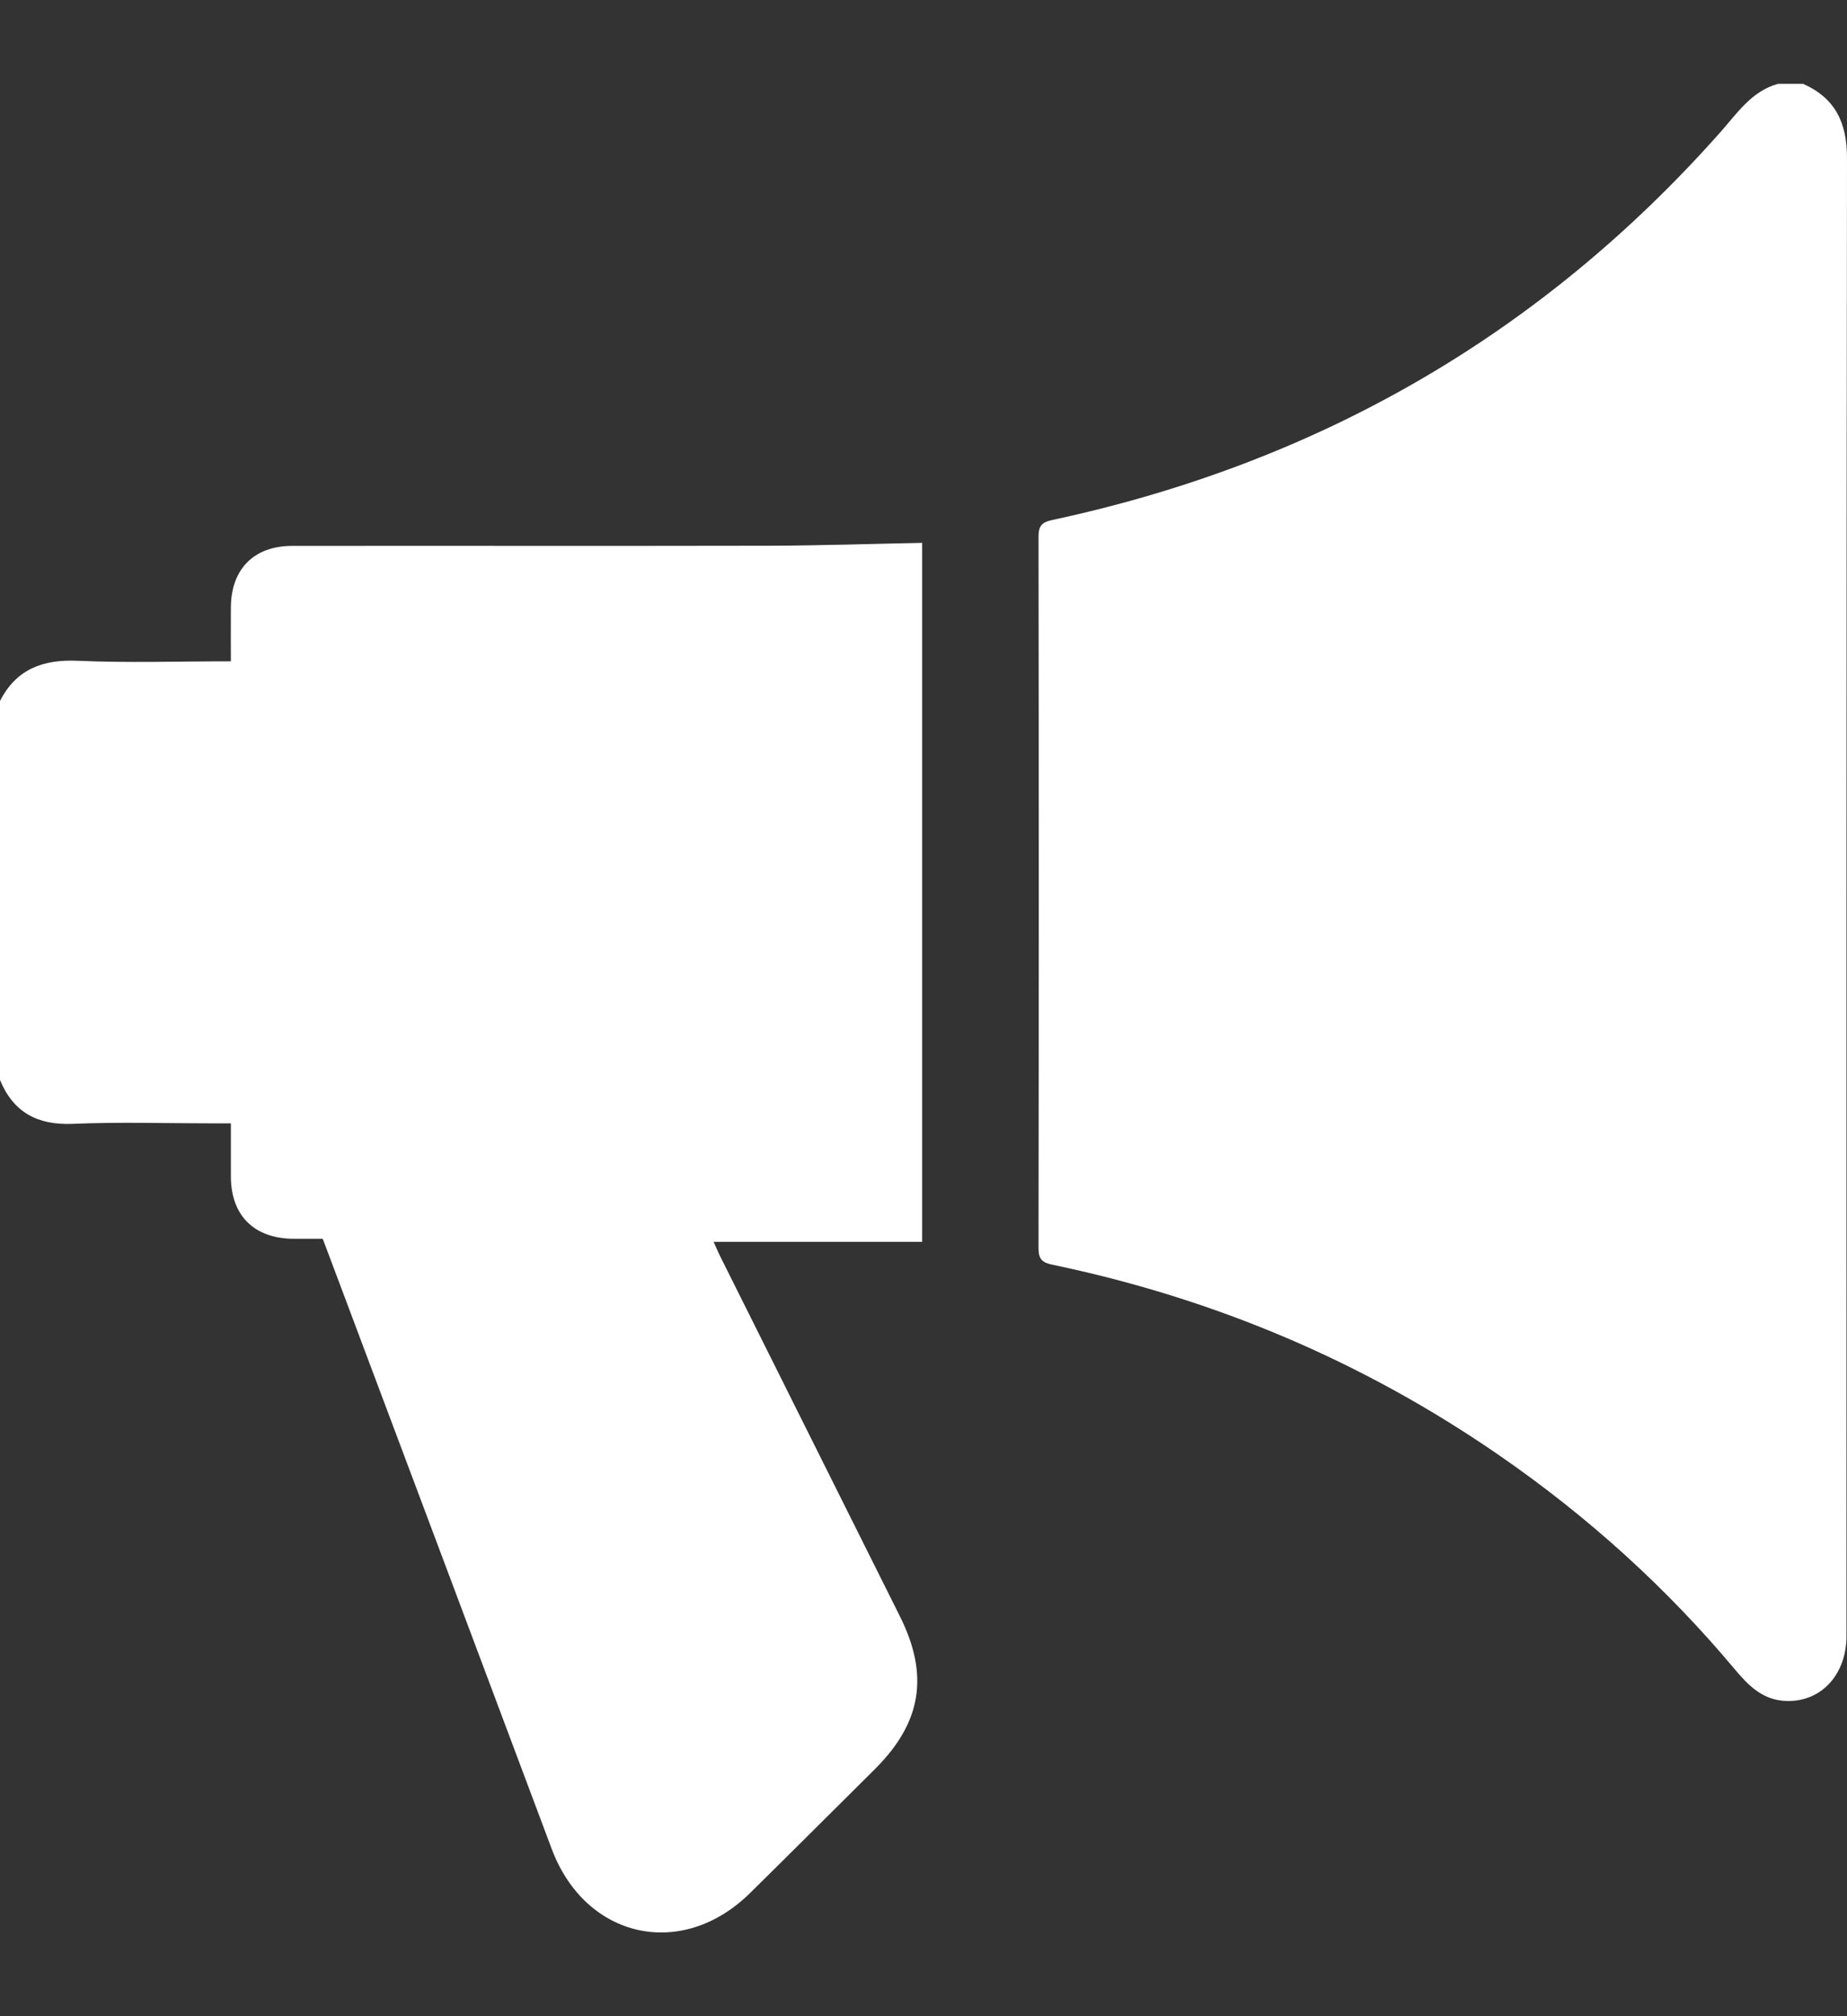 <svg xmlns="http://www.w3.org/2000/svg" width="11" height="12" viewBox="0 0 11 12" fill="none">
  <rect x="0" y="0" width="11" height="12" fill="#333333" stroke="none"/>
  <g clip-path="url(#clip0_1_87)">
    <path d="M10.739 0.499C10.931 0.585 11 0.731 11 0.941C10.996 3.873 10.997 6.804 10.997 9.736C10.997 9.978 10.832 10.144 10.613 10.122C10.489 10.109 10.409 10.027 10.334 9.938C9.925 9.449 9.456 9.026 8.932 8.664C8.123 8.105 7.234 7.729 6.271 7.528C6.204 7.514 6.185 7.494 6.185 7.426C6.187 6.016 6.187 4.606 6.185 3.196C6.185 3.129 6.204 3.108 6.271 3.094C7.844 2.756 9.173 1.995 10.243 0.79C10.345 0.676 10.43 0.543 10.589 0.499H10.74L10.739 0.499Z" fill="white"/>
    <path d="M0 4.172C0.098 3.981 0.257 3.923 0.467 3.933C0.763 3.946 1.06 3.936 1.375 3.936C1.375 3.828 1.374 3.722 1.375 3.616C1.376 3.387 1.512 3.249 1.741 3.249C2.689 3.248 3.638 3.25 4.586 3.248C4.886 3.247 5.186 3.237 5.492 3.231V7.391H4.25C4.262 7.418 4.276 7.451 4.292 7.483C4.648 8.196 5.004 8.908 5.36 9.621C5.534 9.97 5.489 10.251 5.213 10.527C4.964 10.774 4.716 11.022 4.466 11.268C4.06 11.667 3.487 11.539 3.286 11.005C2.844 9.826 2.401 8.647 1.958 7.468C1.947 7.438 1.936 7.409 1.922 7.373C1.864 7.373 1.807 7.373 1.75 7.373C1.514 7.372 1.376 7.236 1.375 7.003C1.375 6.903 1.375 6.803 1.375 6.686C1.337 6.686 1.303 6.686 1.269 6.686C0.99 6.686 0.71 6.677 0.432 6.689C0.223 6.697 0.08 6.621 0 6.428V4.172L0 4.172Z" fill="white"/>
  </g>
  <defs>
    <clipPath id="clip0_1_87">
      <rect width="11" height="11.003" fill="white" transform="translate(0 0.499)"/>
    </clipPath>
  </defs>
</svg>